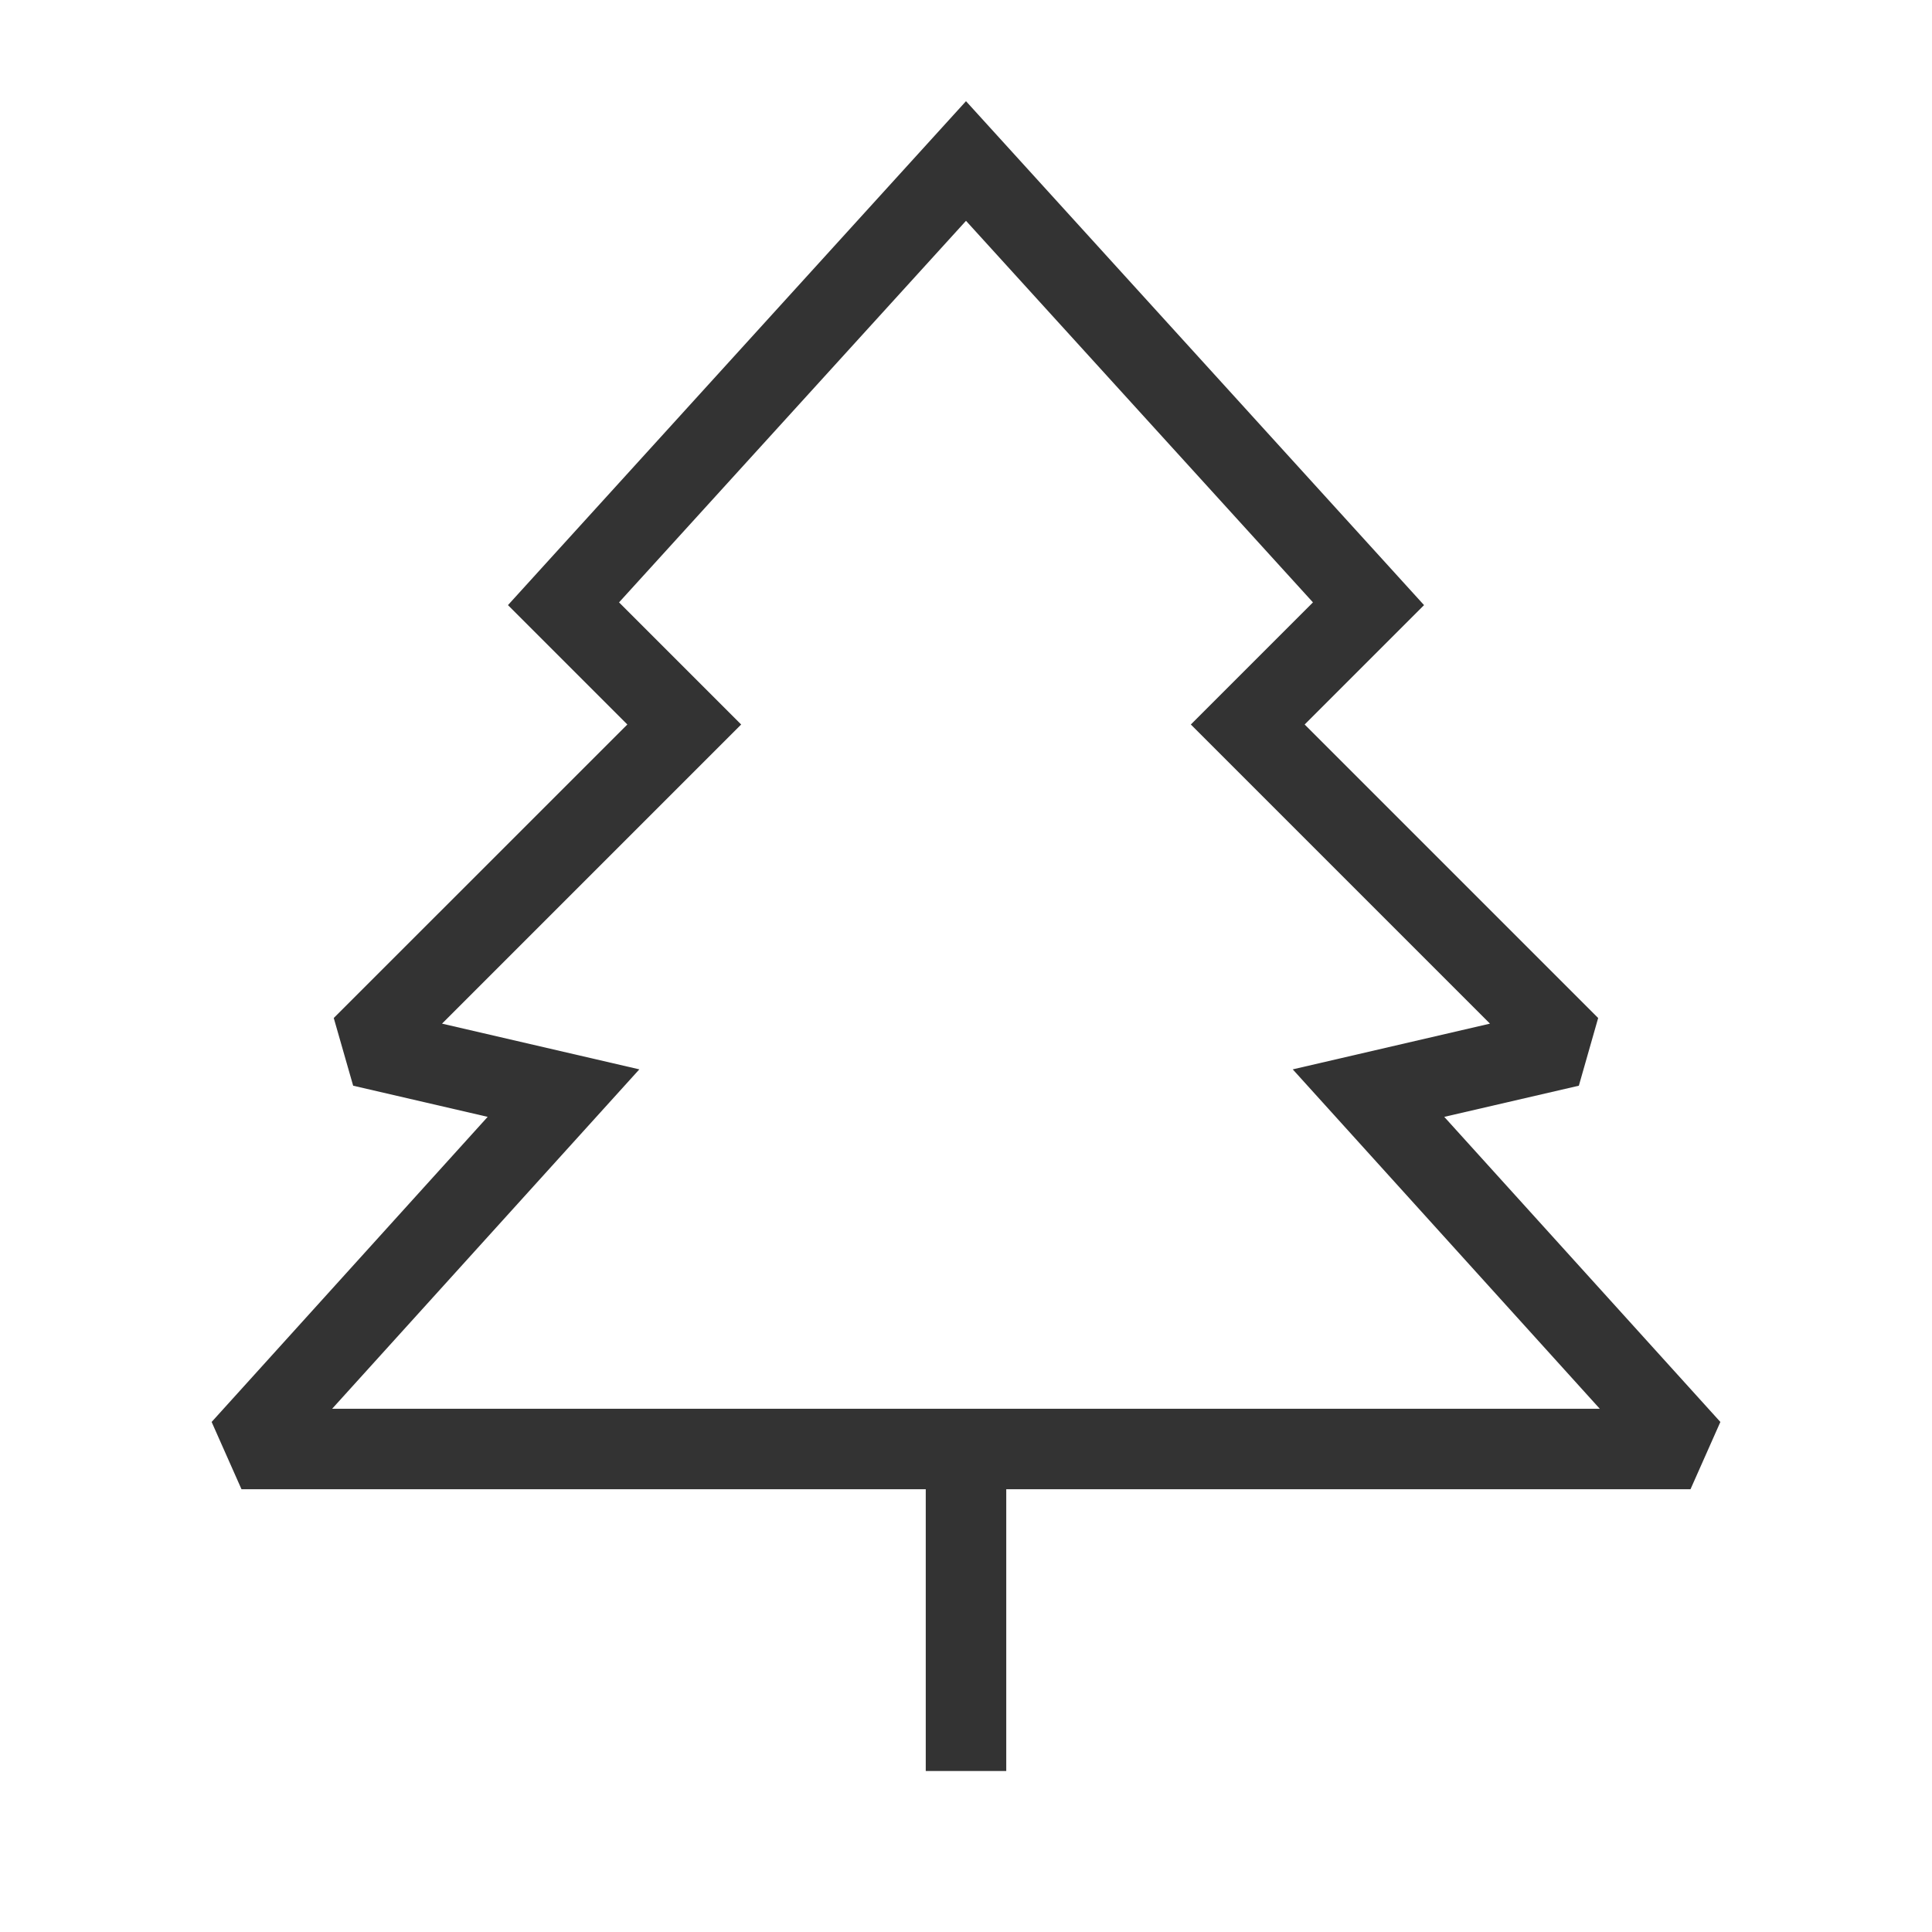 <?xml version="1.0" encoding="iso-8859-1"?>
<svg version="1.1" id="&#x56FE;&#x5C42;_1" xmlns="http://www.w3.org/2000/svg" xmlns:xlink="http://www.w3.org/1999/xlink" x="0px"
	 y="0px" viewBox="0 0 24 24" style="enable-background:new 0 0 24 24;" xml:space="preserve">
<rect x="11.5" y="18" style="fill:#333333;" width="1" height="4"/>
<path style="fill:#333333;" d="M21,18.5H3l-0.371-0.836l3.429-3.79l-1.671-0.387l-0.241-0.841L7.793,9L6.31,7.517L12,1.257
	l5.69,6.26L16.207,9l3.646,3.646l-0.24,0.841l-1.672,0.387l3.43,3.79L21,18.5z M4.126,17.5h15.747l-3.814-4.216l2.45-0.568L14.793,9
	l1.517-1.517L12,2.743l-4.31,4.74L9.207,9l-3.716,3.716l2.451,0.568L4.126,17.5z"/>
</svg>






